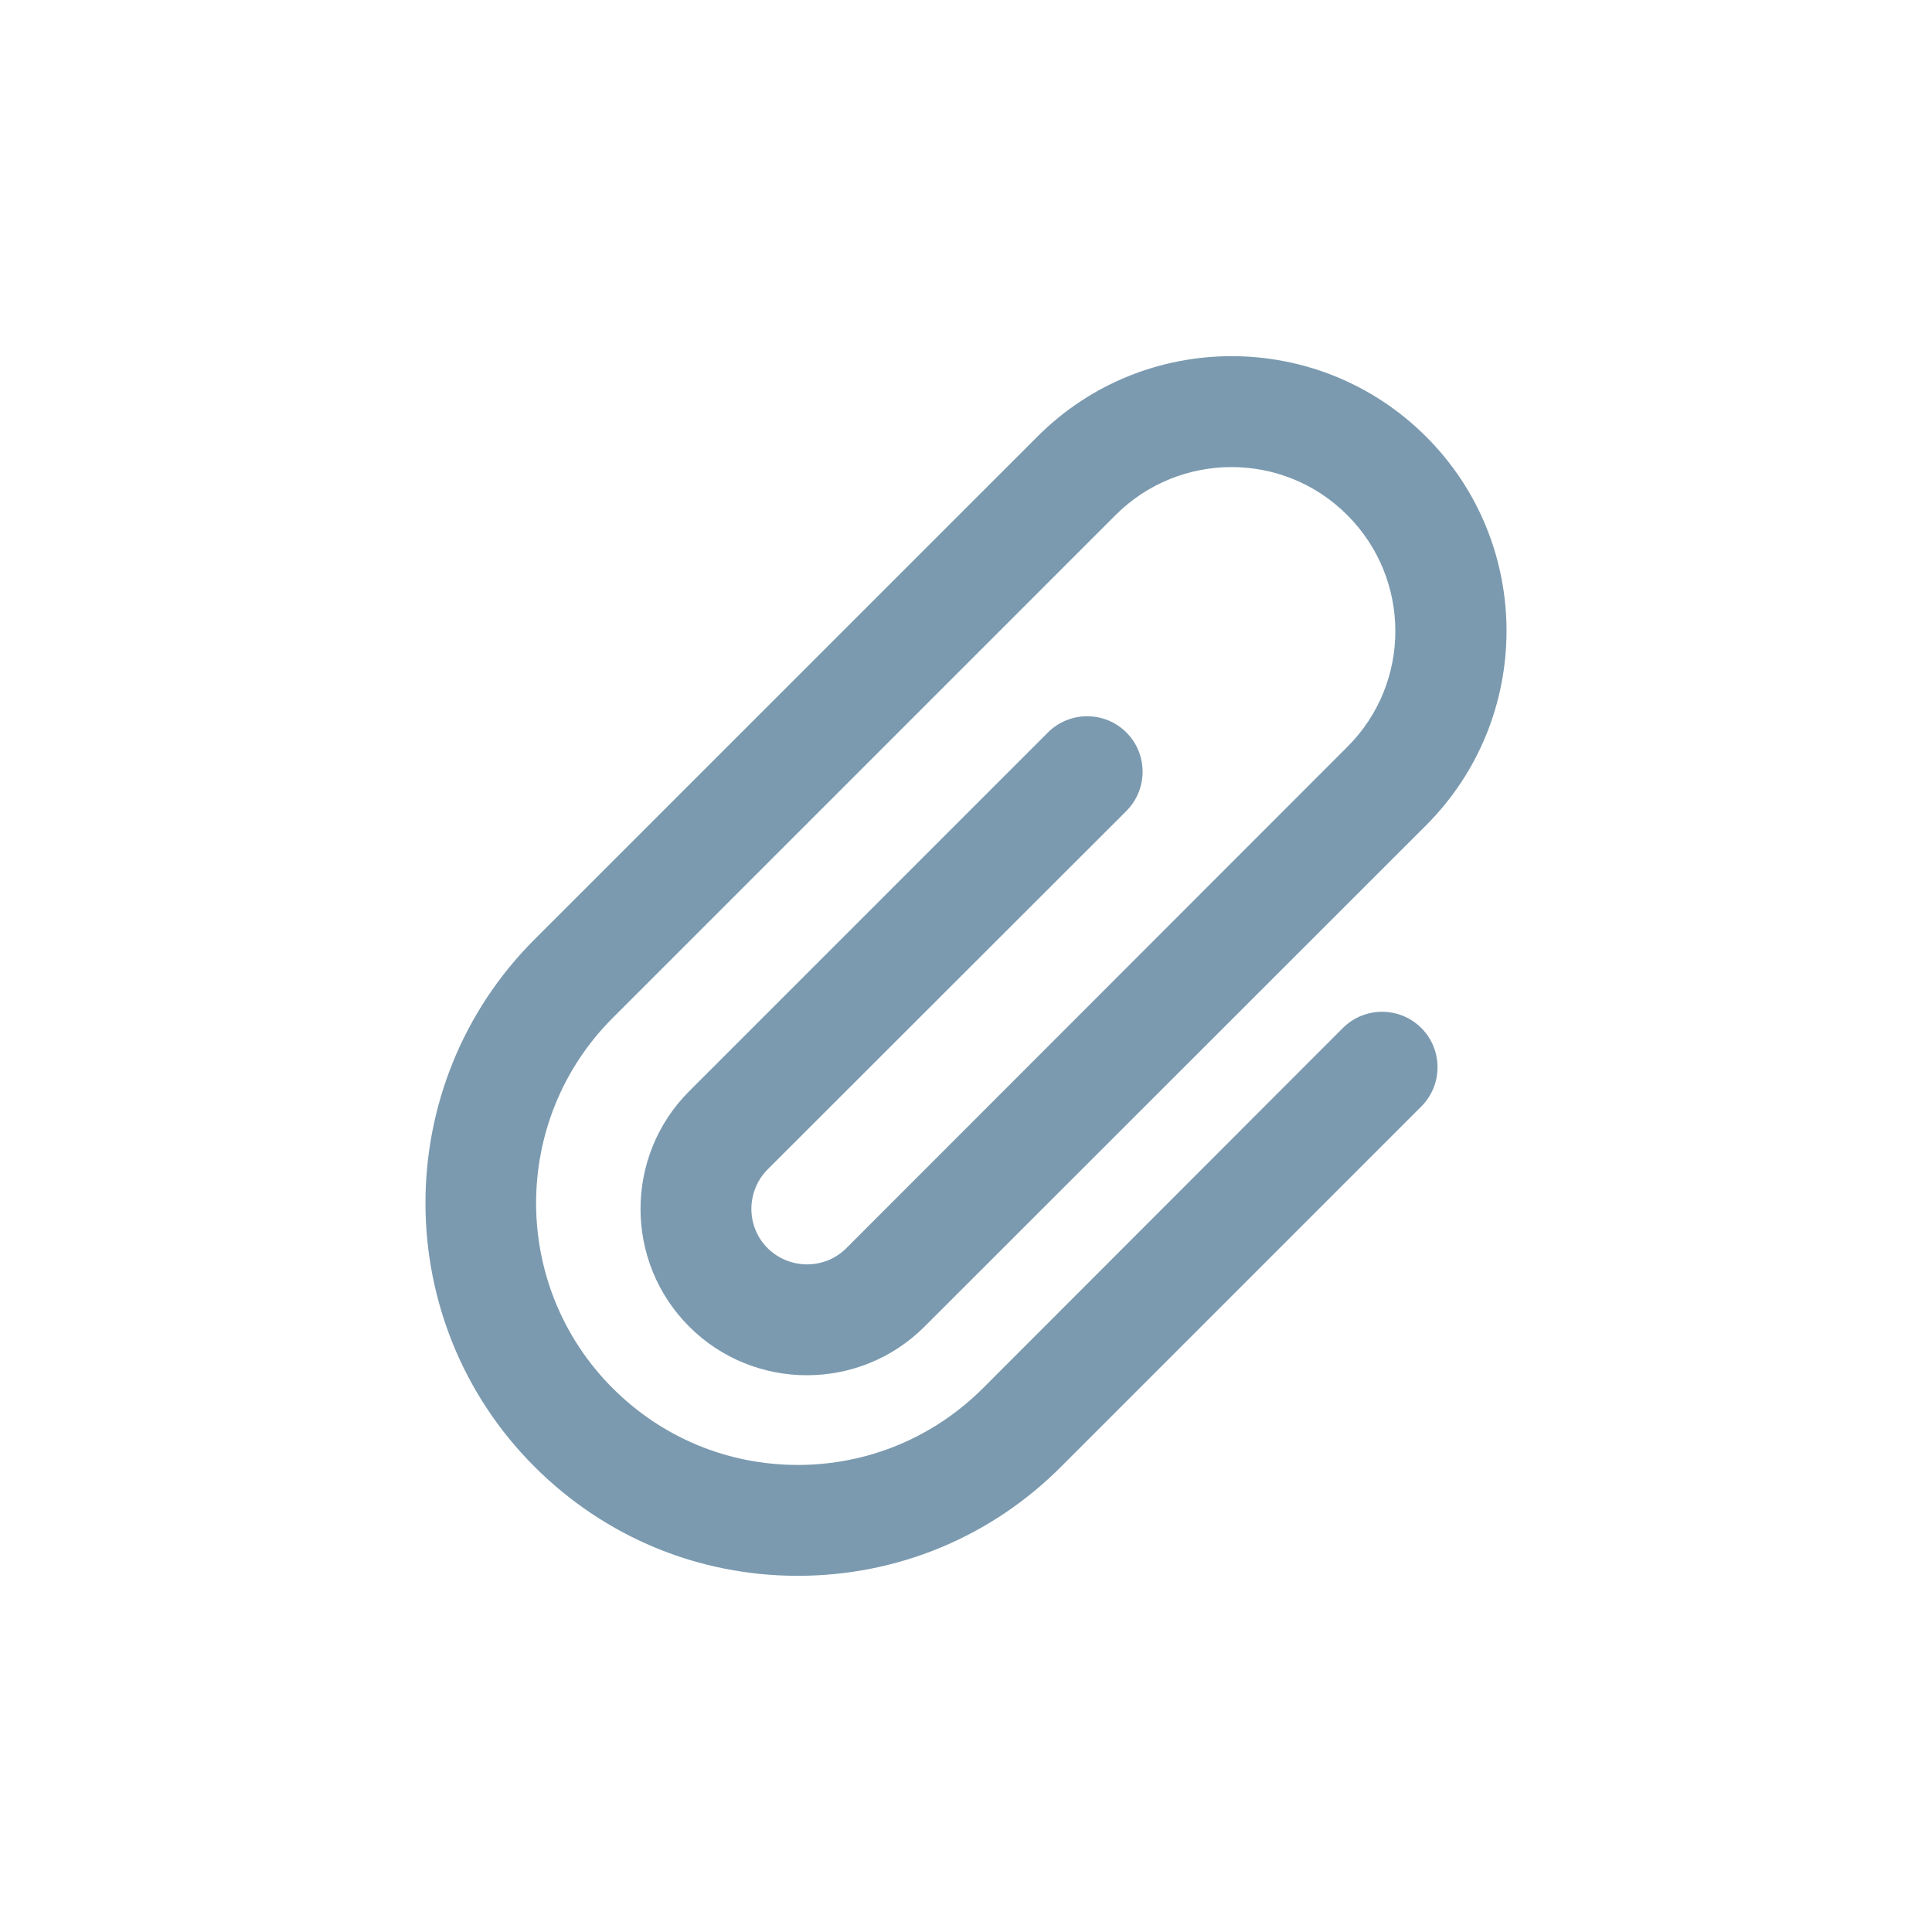 <svg width="64" height="64" xmlns="http://www.w3.org/2000/svg" version="1.1">
    <g>
        <g stroke="null" stroke-width="0" id="svg_1">
            <path stroke="null" id="svg_2" fill="#7B9AAF"
                d="m37.313,26.863c0.716,-0.716 0.716,-1.883 0,-2.599c-0.716,-0.716 -1.883,-0.716 -2.599,0l-11.884,11.884c-2.149,2.149 -2.149,5.648 0,7.797c2.149,2.149 5.648,2.149 7.797,0l16.613,-16.605c3.554,-3.554 3.554,-9.331 0,-12.876c-3.554,-3.554 -9.331,-3.554 -12.876,0l-16.661,16.659c-4.812,4.812 -4.812,12.647 0,17.46c2.333,2.333 5.428,3.618 8.725,3.618c3.297,0 6.401,-1.286 8.725,-3.618l11.93,-11.93c0.716,-0.716 0.716,-1.883 0,-2.599c-0.716,-0.716 -1.883,-0.716 -2.599,0l-11.92,11.93c-1.635,1.635 -3.821,2.544 -6.135,2.544s-4.491,-0.9 -6.135,-2.544c-3.38,-3.38 -3.38,-8.881 0,-12.261l16.659,-16.659c2.122,-2.122 5.566,-2.122 7.678,0c2.122,2.122 2.122,5.566 0,7.678l-16.595,16.605c-0.716,0.716 -1.883,0.716 -2.608,0c-0.716,-0.716 -0.716,-1.883 0,-2.608l11.886,-11.876z" />
        </g>
    </g>
</svg>